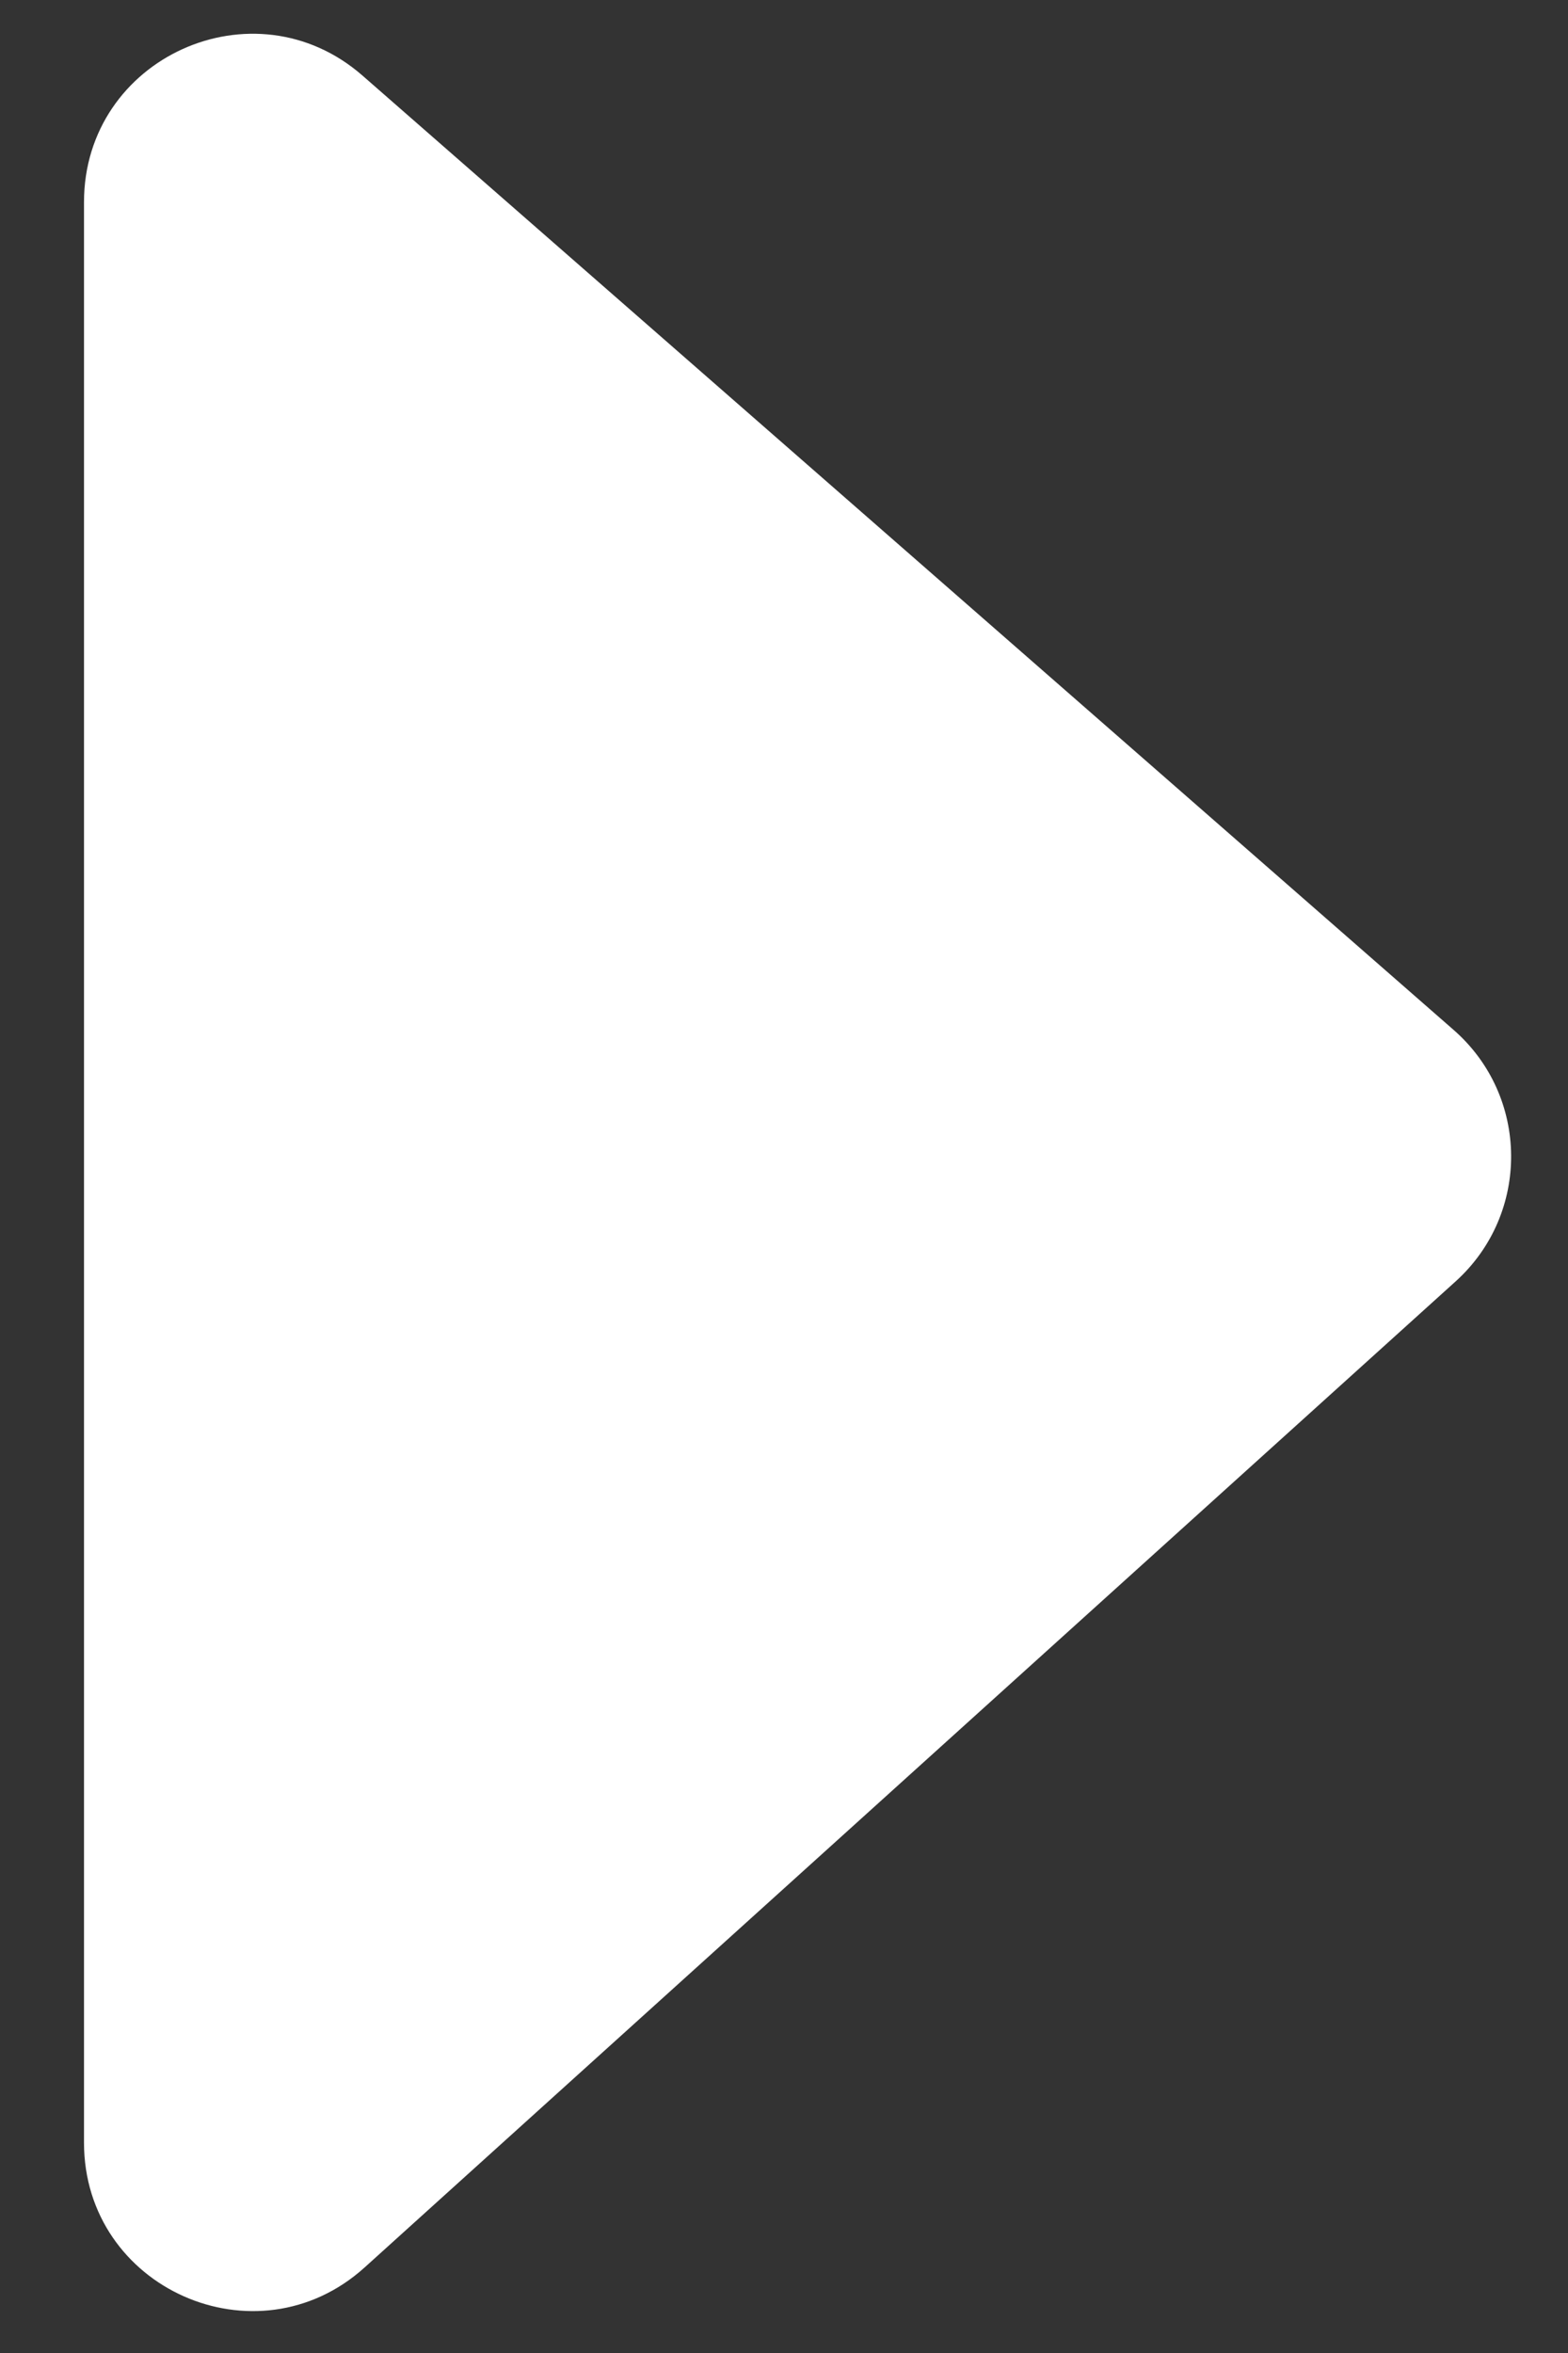 <svg xmlns="http://www.w3.org/2000/svg" width="14" height="21" viewBox="0 0 14 21" fill="none">
  <rect x="0" y="0" width="14" height="21" fill="#333333" stroke="none"/>
  <path d="M0.75 19.123V1.804C0.75 0.515 2.267 -0.173 3.237 0.675L12.979 9.192C13.656 9.784 13.664 10.832 12.998 11.435L3.256 20.236C2.291 21.108 0.75 20.423 0.75 19.123Z" fill="white"/>
</svg>